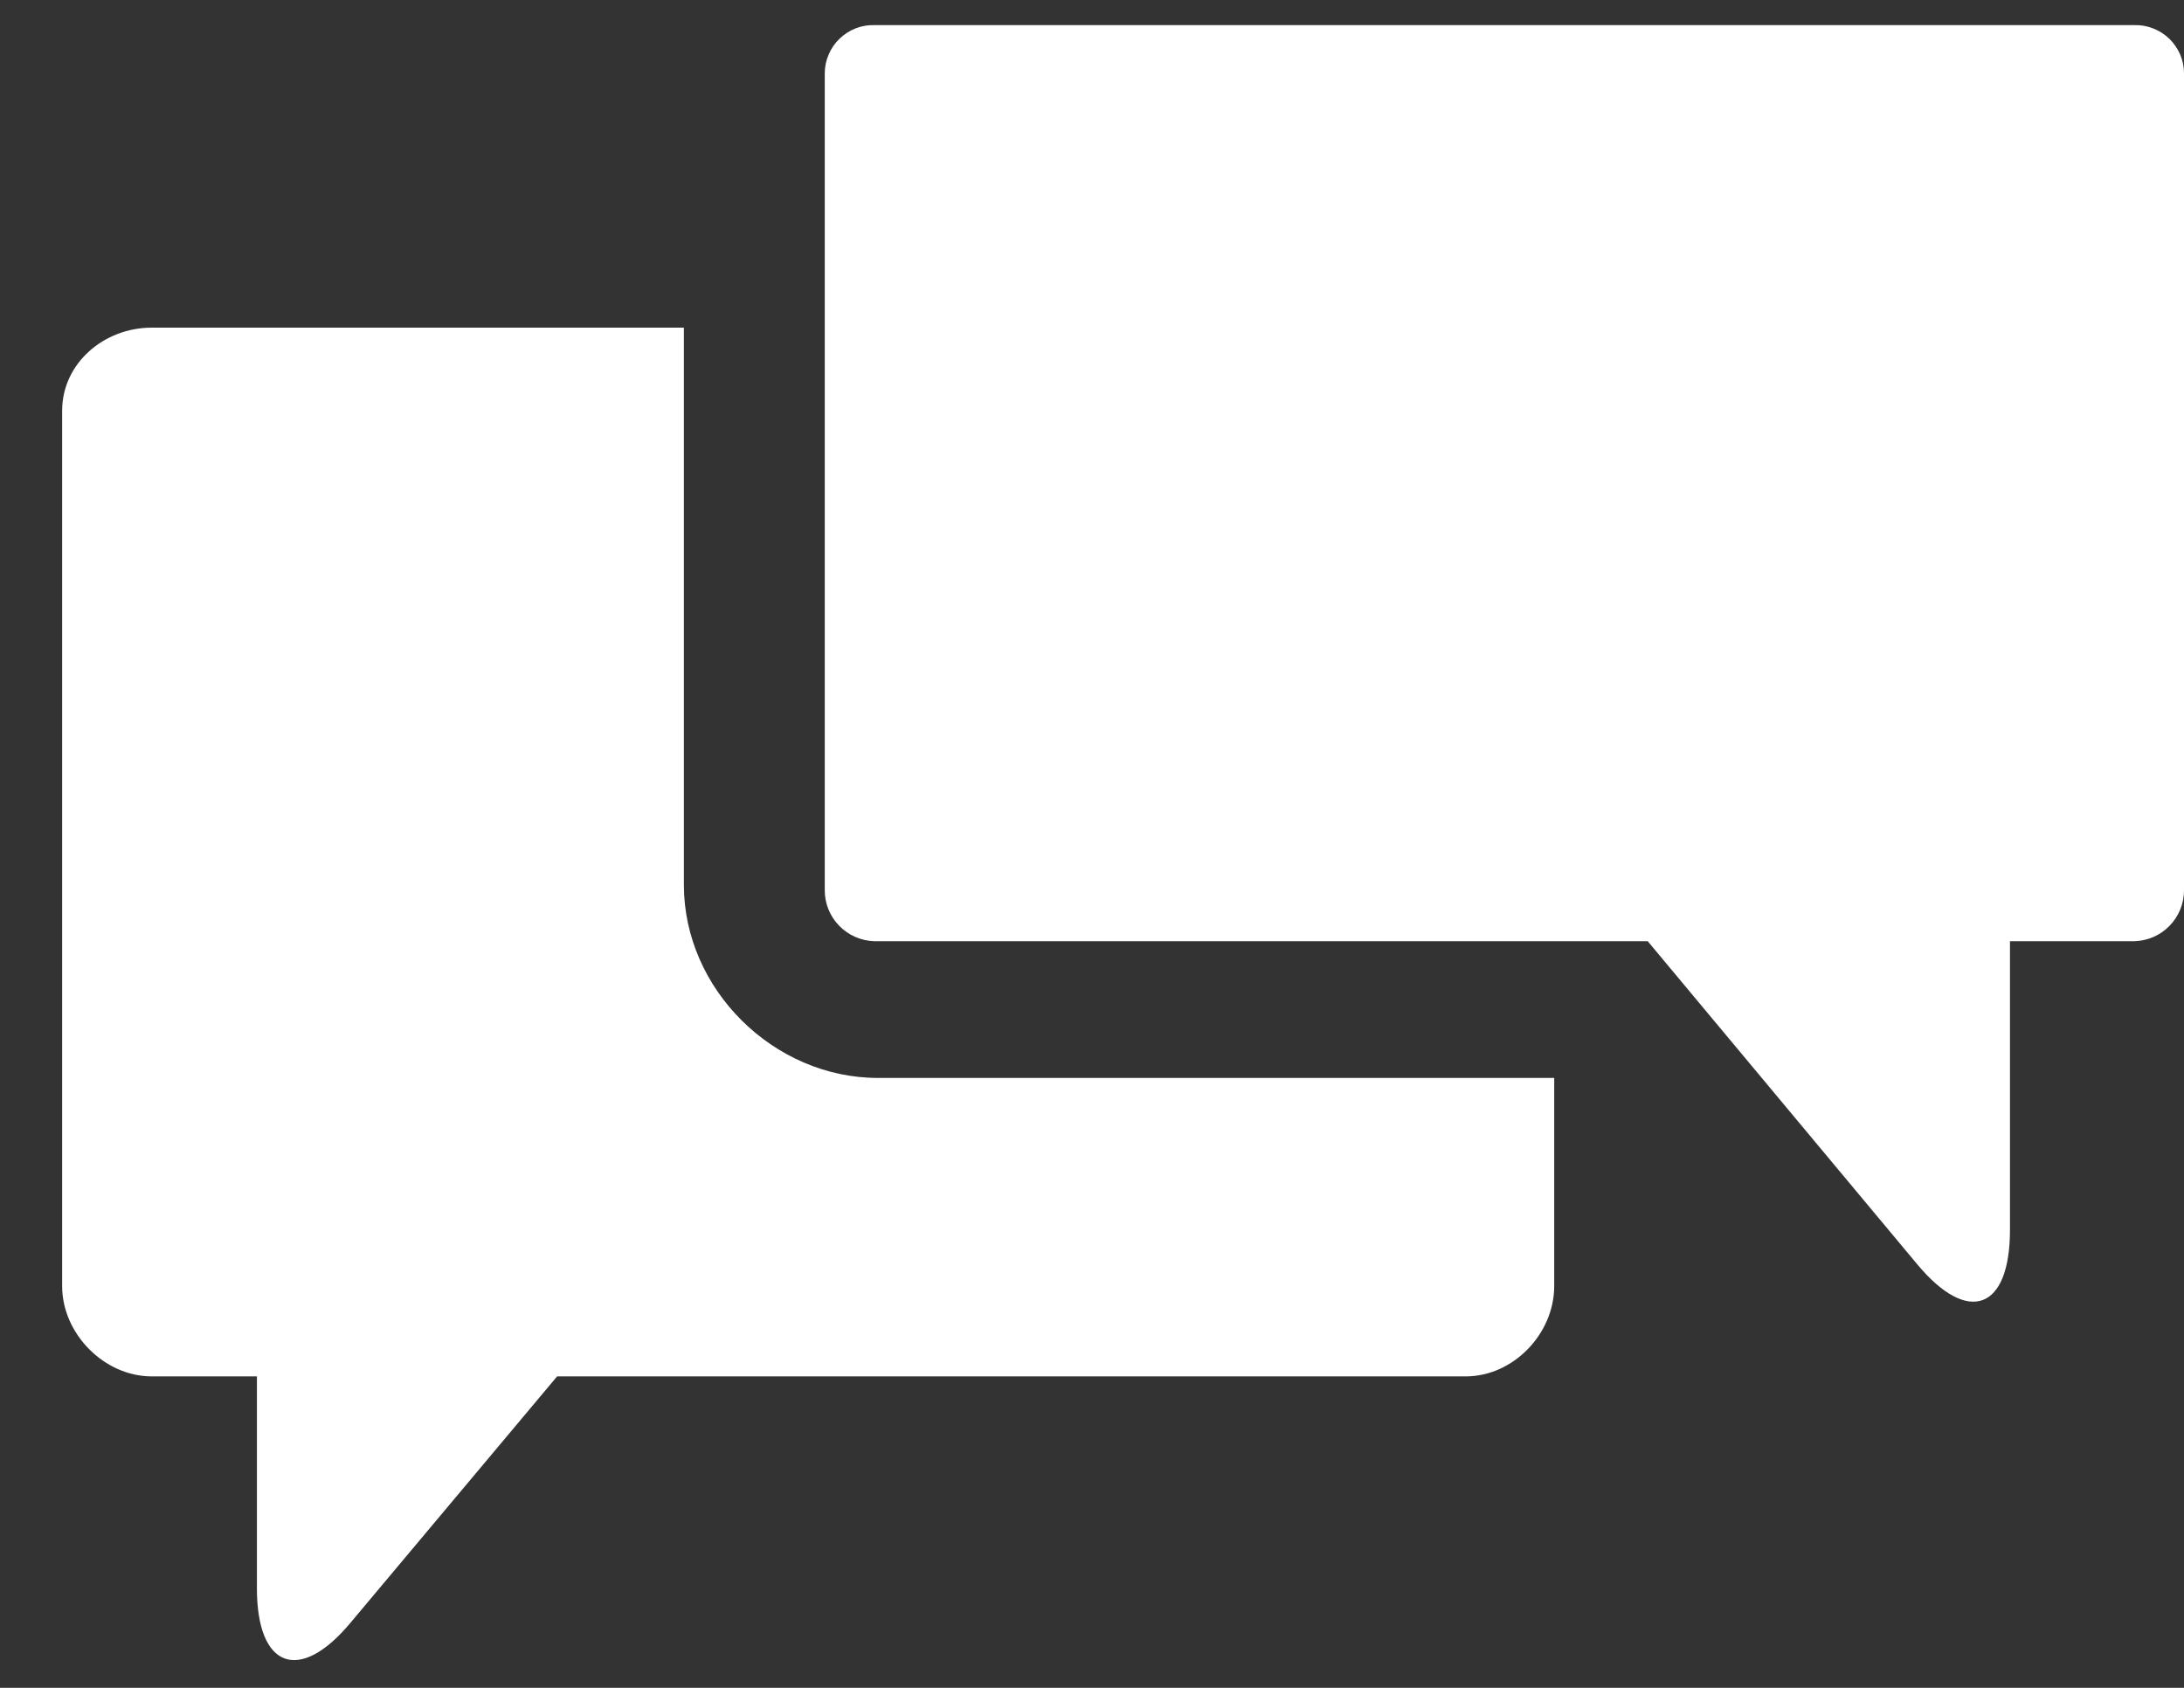 <svg width="22" height="17" viewBox="0 0 22 17" fill="none" xmlns="http://www.w3.org/2000/svg">
<rect x="0" y="0" width="22" height="17" fill="#333333" stroke="none"/>
<path d="M1.528 13.863H2.588V15.998C2.588 16.802 3.017 16.961 3.531 16.344L5.612 13.863H14.765C15.244 13.863 15.656 13.433 15.656 12.954V10.857H8.843C7.793 10.857 6.889 9.963 6.889 8.913V3.3H1.528C1.049 3.3 0.626 3.658 0.626 4.137V12.954C0.626 13.433 1.049 13.863 1.528 13.863Z" fill="white"/>
<path d="M21.501 0.253H8.809C8.744 0.251 8.679 0.262 8.618 0.286C8.558 0.31 8.503 0.345 8.456 0.391C8.409 0.436 8.372 0.49 8.347 0.55C8.321 0.61 8.308 0.674 8.308 0.739V8.964C8.307 9.098 8.359 9.228 8.453 9.324C8.547 9.421 8.674 9.476 8.809 9.48H16.598L19.312 12.733C19.826 13.351 20.247 13.193 20.247 12.388V9.48H21.499C21.634 9.476 21.762 9.421 21.855 9.324C21.949 9.228 22.001 9.098 22 8.964V0.739C22 0.674 21.987 0.61 21.962 0.55C21.936 0.491 21.899 0.436 21.853 0.391C21.806 0.346 21.751 0.31 21.691 0.287C21.63 0.263 21.566 0.251 21.501 0.253Z" fill="white"/>
</svg>
